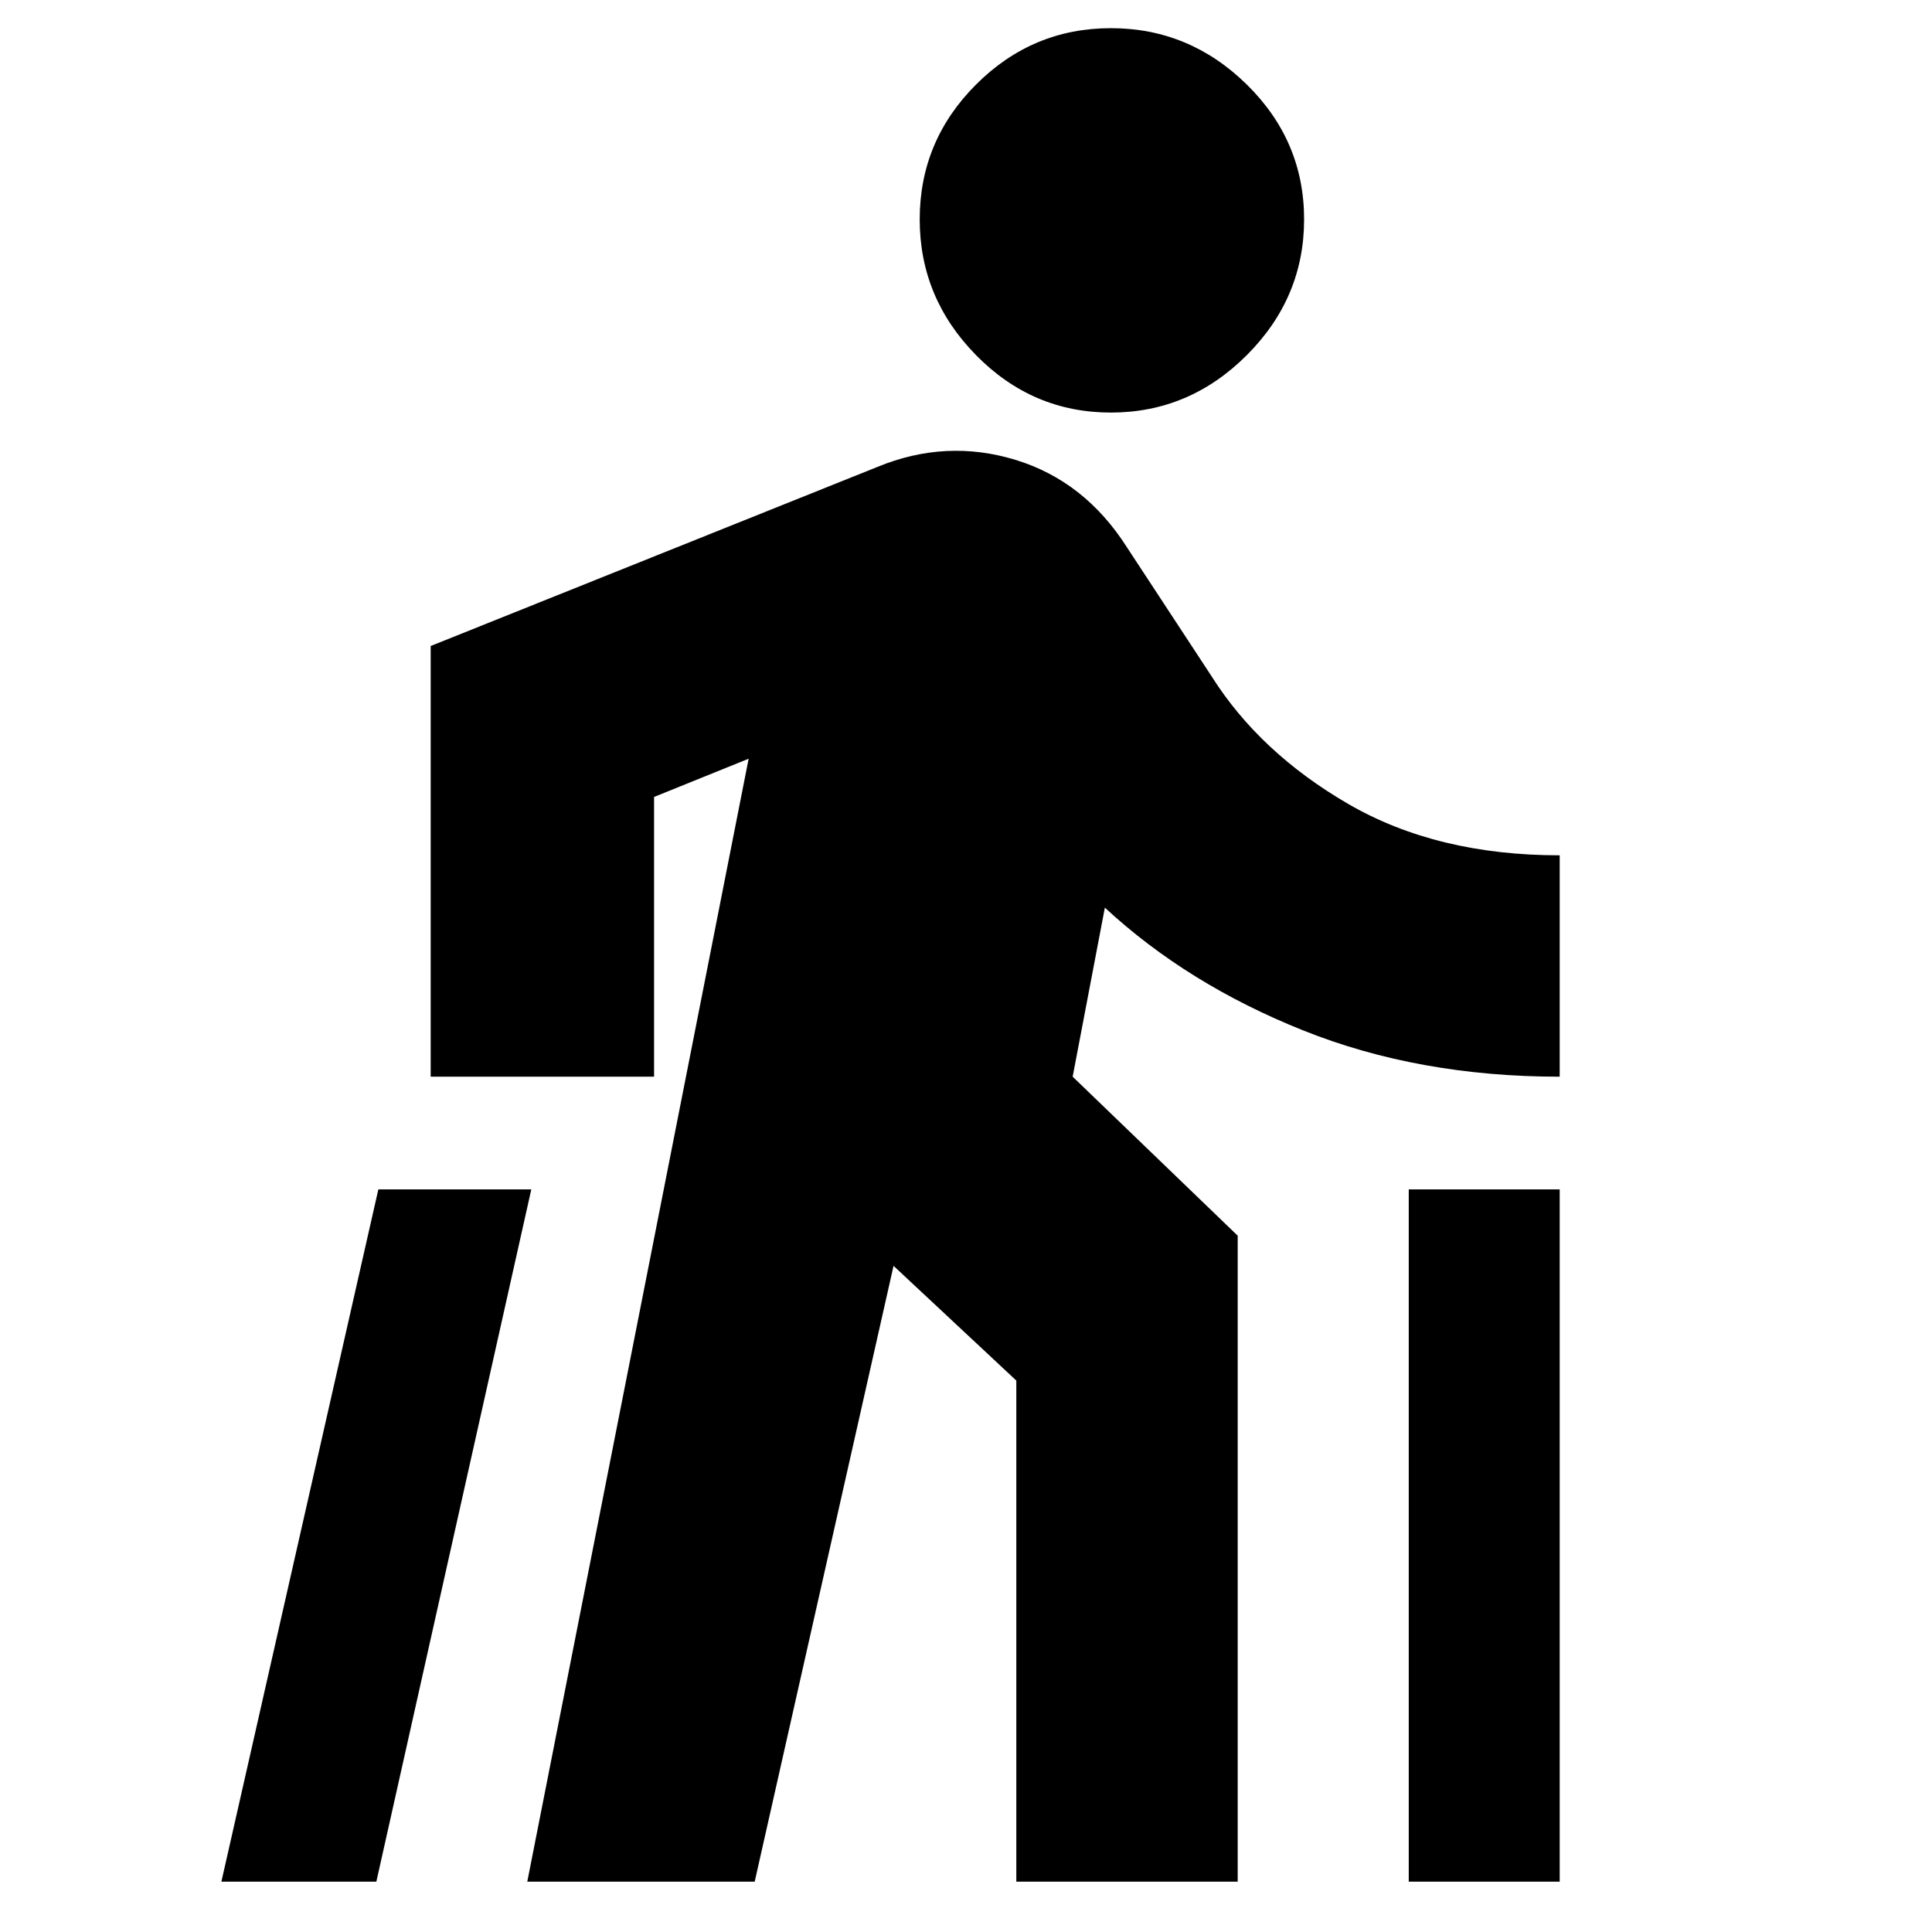 <svg xmlns="http://www.w3.org/2000/svg" height="24" width="24"><path d="M17.5 23.375v-8.6h1.875v8.6Zm-14.75 0 1.95-8.6h1.9l-1.925 8.6ZM13.8 5.125q-.975 0-1.675-.713-.7-.712-.7-1.687 0-.975.7-1.675.7-.7 1.675-.7.975 0 1.688.7.712.7.712 1.675 0 .975-.712 1.687-.713.713-1.688.713Zm-7.25 18.25L9.3 9.425 8.125 9.9v3.475H5.35v-5.35L10.9 5.8q.85-.35 1.713-.088.862.263 1.387 1.088l1.05 1.6q.6.95 1.7 1.588 1.1.637 2.625.637v2.75q-1.75 0-3.187-.575-1.438-.575-2.463-1.525l-.4 2.1 2.05 1.975v8.025h-2.75V17.15L11.1 15.725l-1.725 7.65Z"/></svg>
